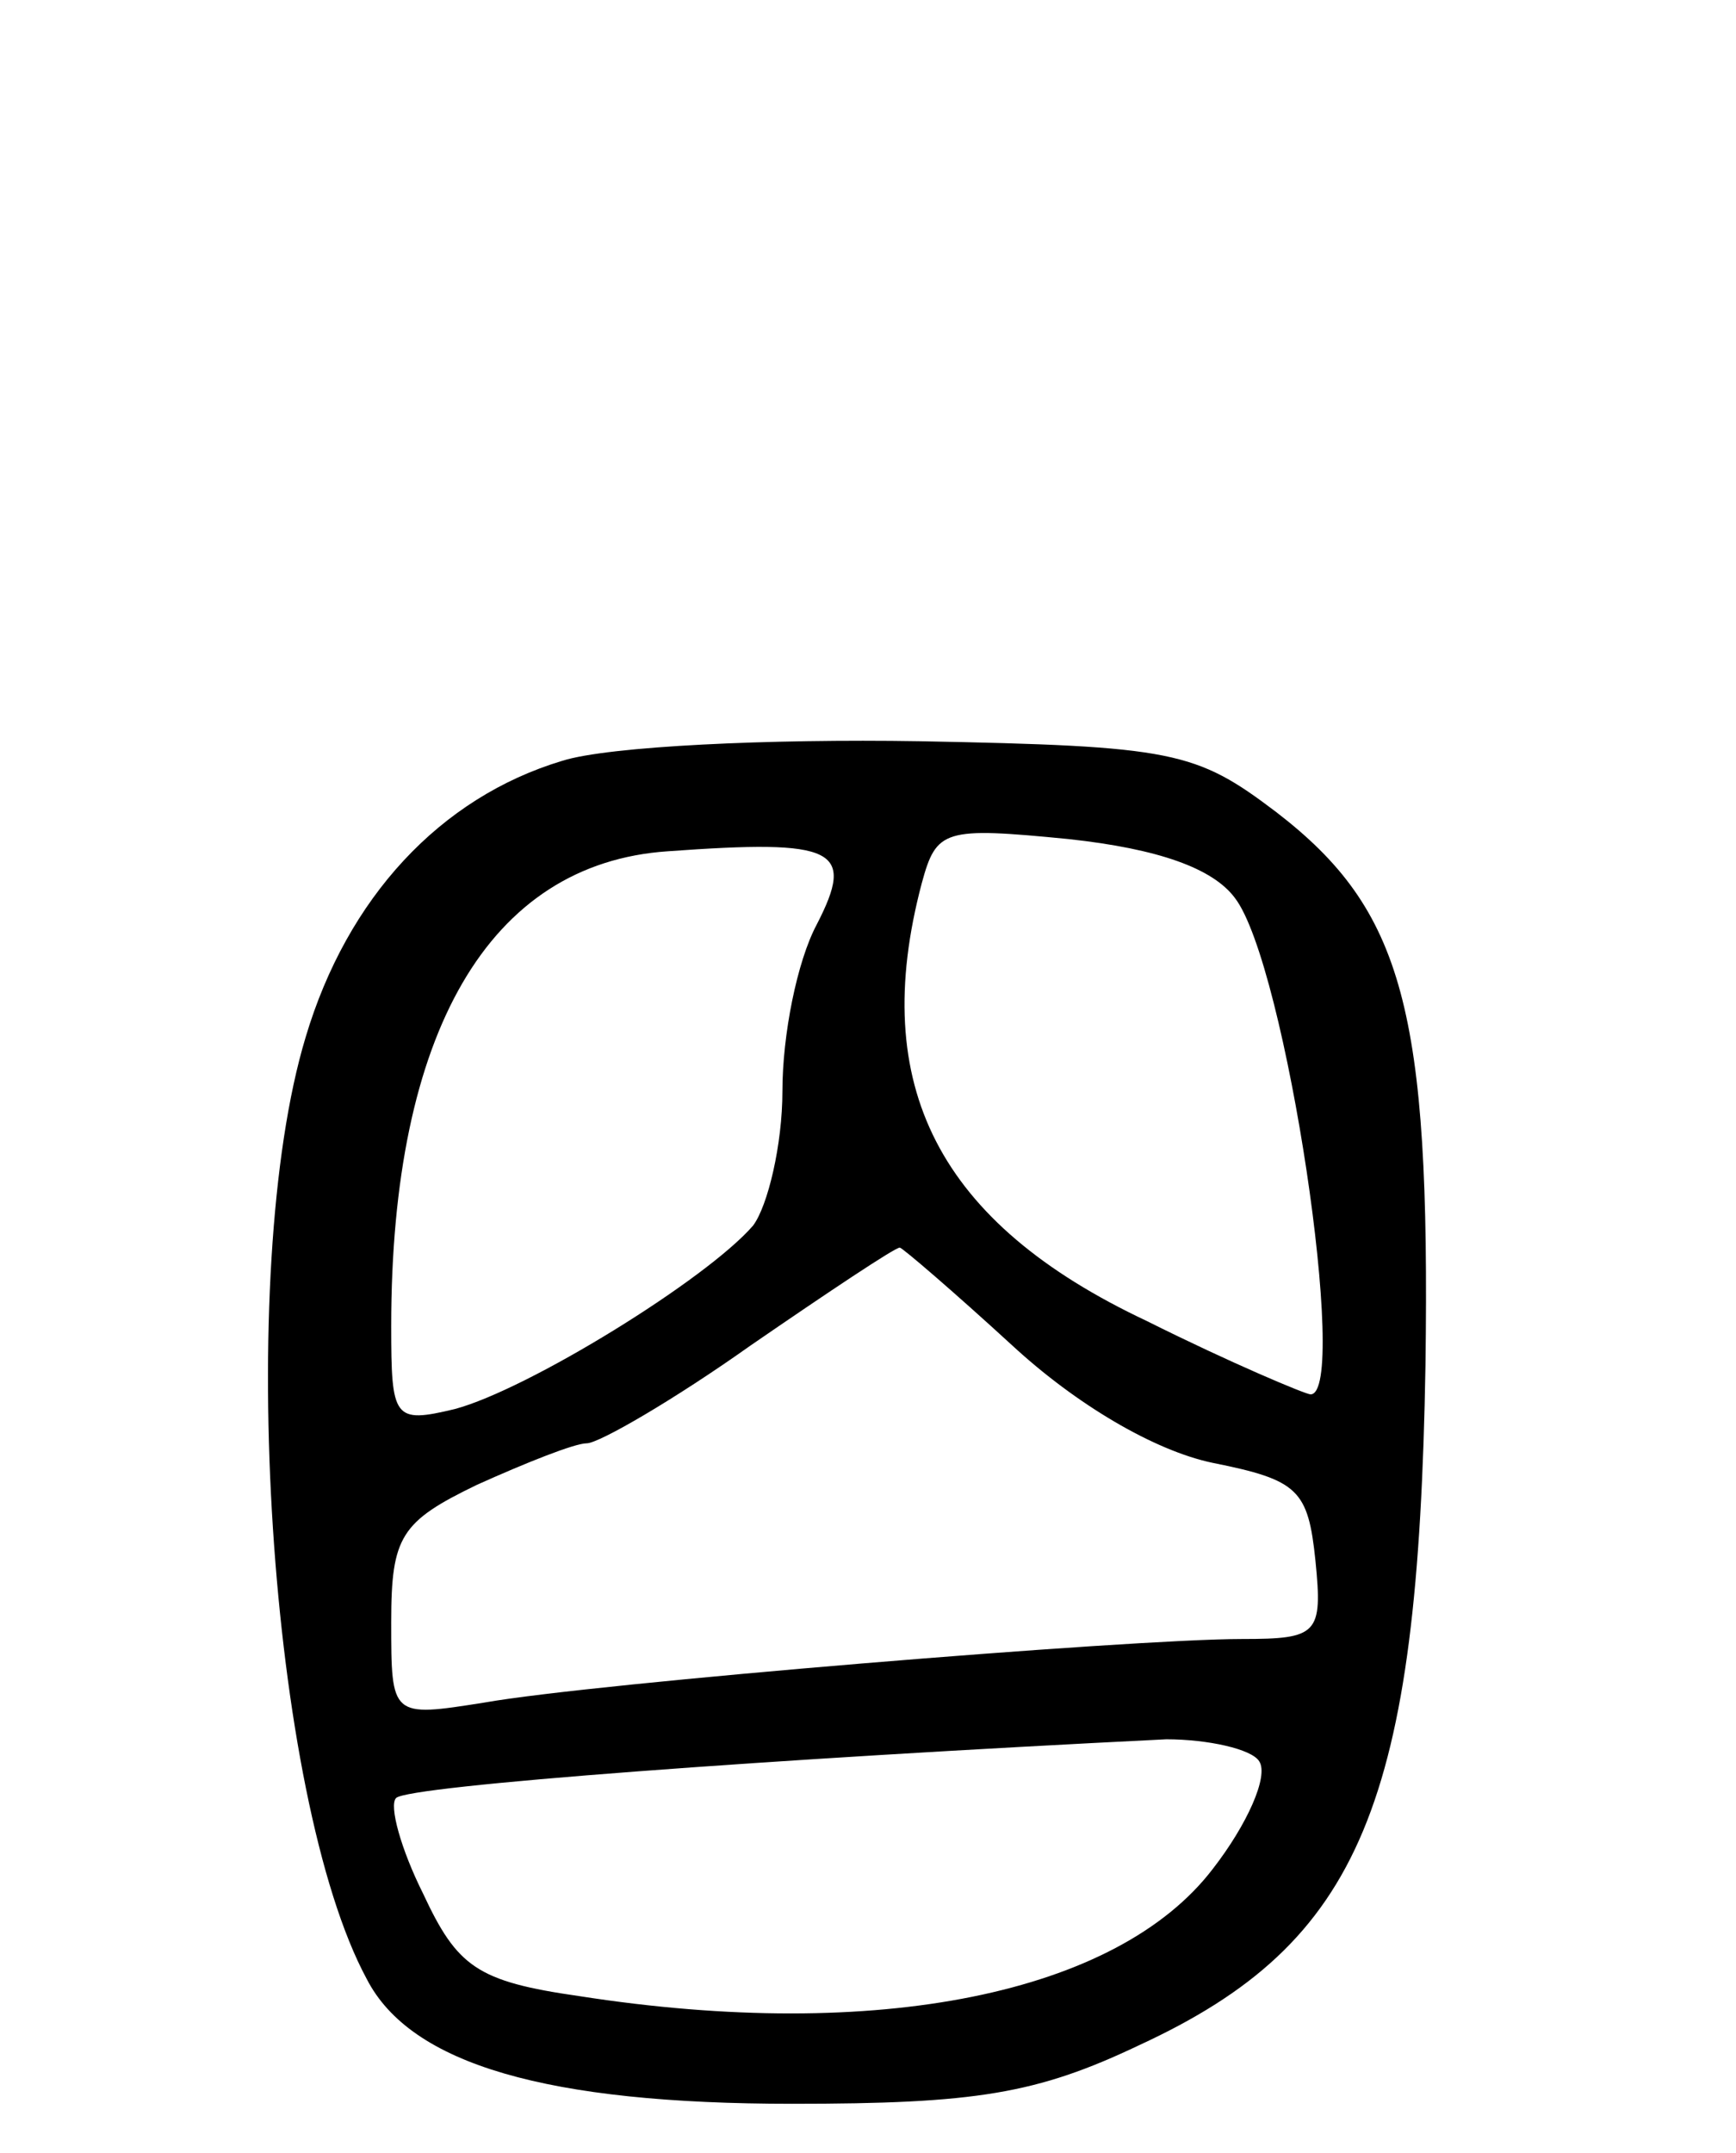 <svg version="1.0" xmlns="http://www.w3.org/2000/svg"
 width="71pt" height="88pt" viewBox="0 0 71 88"
 preserveAspectRatio="xMidYMid meet">
<g transform="translate(0,88) scale(0.1,-0.1)"
fill="#000000" stroke="none">
<path d="M230 569 c-50 -15 -88 -56 -105 -113 -29 -96 -15 -311 25 -385 18
-35 74 -51 174 -51 75 0 100 4 142 24 91 42 114 99 117 278 2 145 -9 186 -61
226 -33 25 -42 27 -146 29 -61 1 -127 -2 -146 -8z m104 -67 c-8 -15 -14 -45
-14 -68 0 -22 -6 -47 -12 -55 -19 -22 -92 -67 -122 -75 -25 -6 -26 -4 -26 34
0 120 40 189 113 194 69 5 77 1 61 -30z m171 11 c21 -27 47 -203 31 -203 -2 0
-33 13 -67 30 -85 40 -114 96 -92 179 6 22 9 23 60 18 37 -4 59 -12 68 -24z
m-91 -183 c26 -24 58 -43 82 -48 35 -7 39 -11 42 -40 3 -30 1 -32 -30 -32 -46
0 -265 -18 -310 -26 -38 -6 -38 -6 -38 33 0 35 4 41 35 56 20 9 40 17 45 17 5
0 36 18 67 40 32 22 59 40 61 40 1 0 22 -18 46 -40z m101 -170 c4 -6 -5 -26
-19 -44 -39 -51 -137 -71 -259 -52 -42 6 -50 12 -64 42 -9 18 -14 36 -11 39 5
5 153 16 315 24 17 0 35 -4 38 -9z"/>
</g>
</svg>
